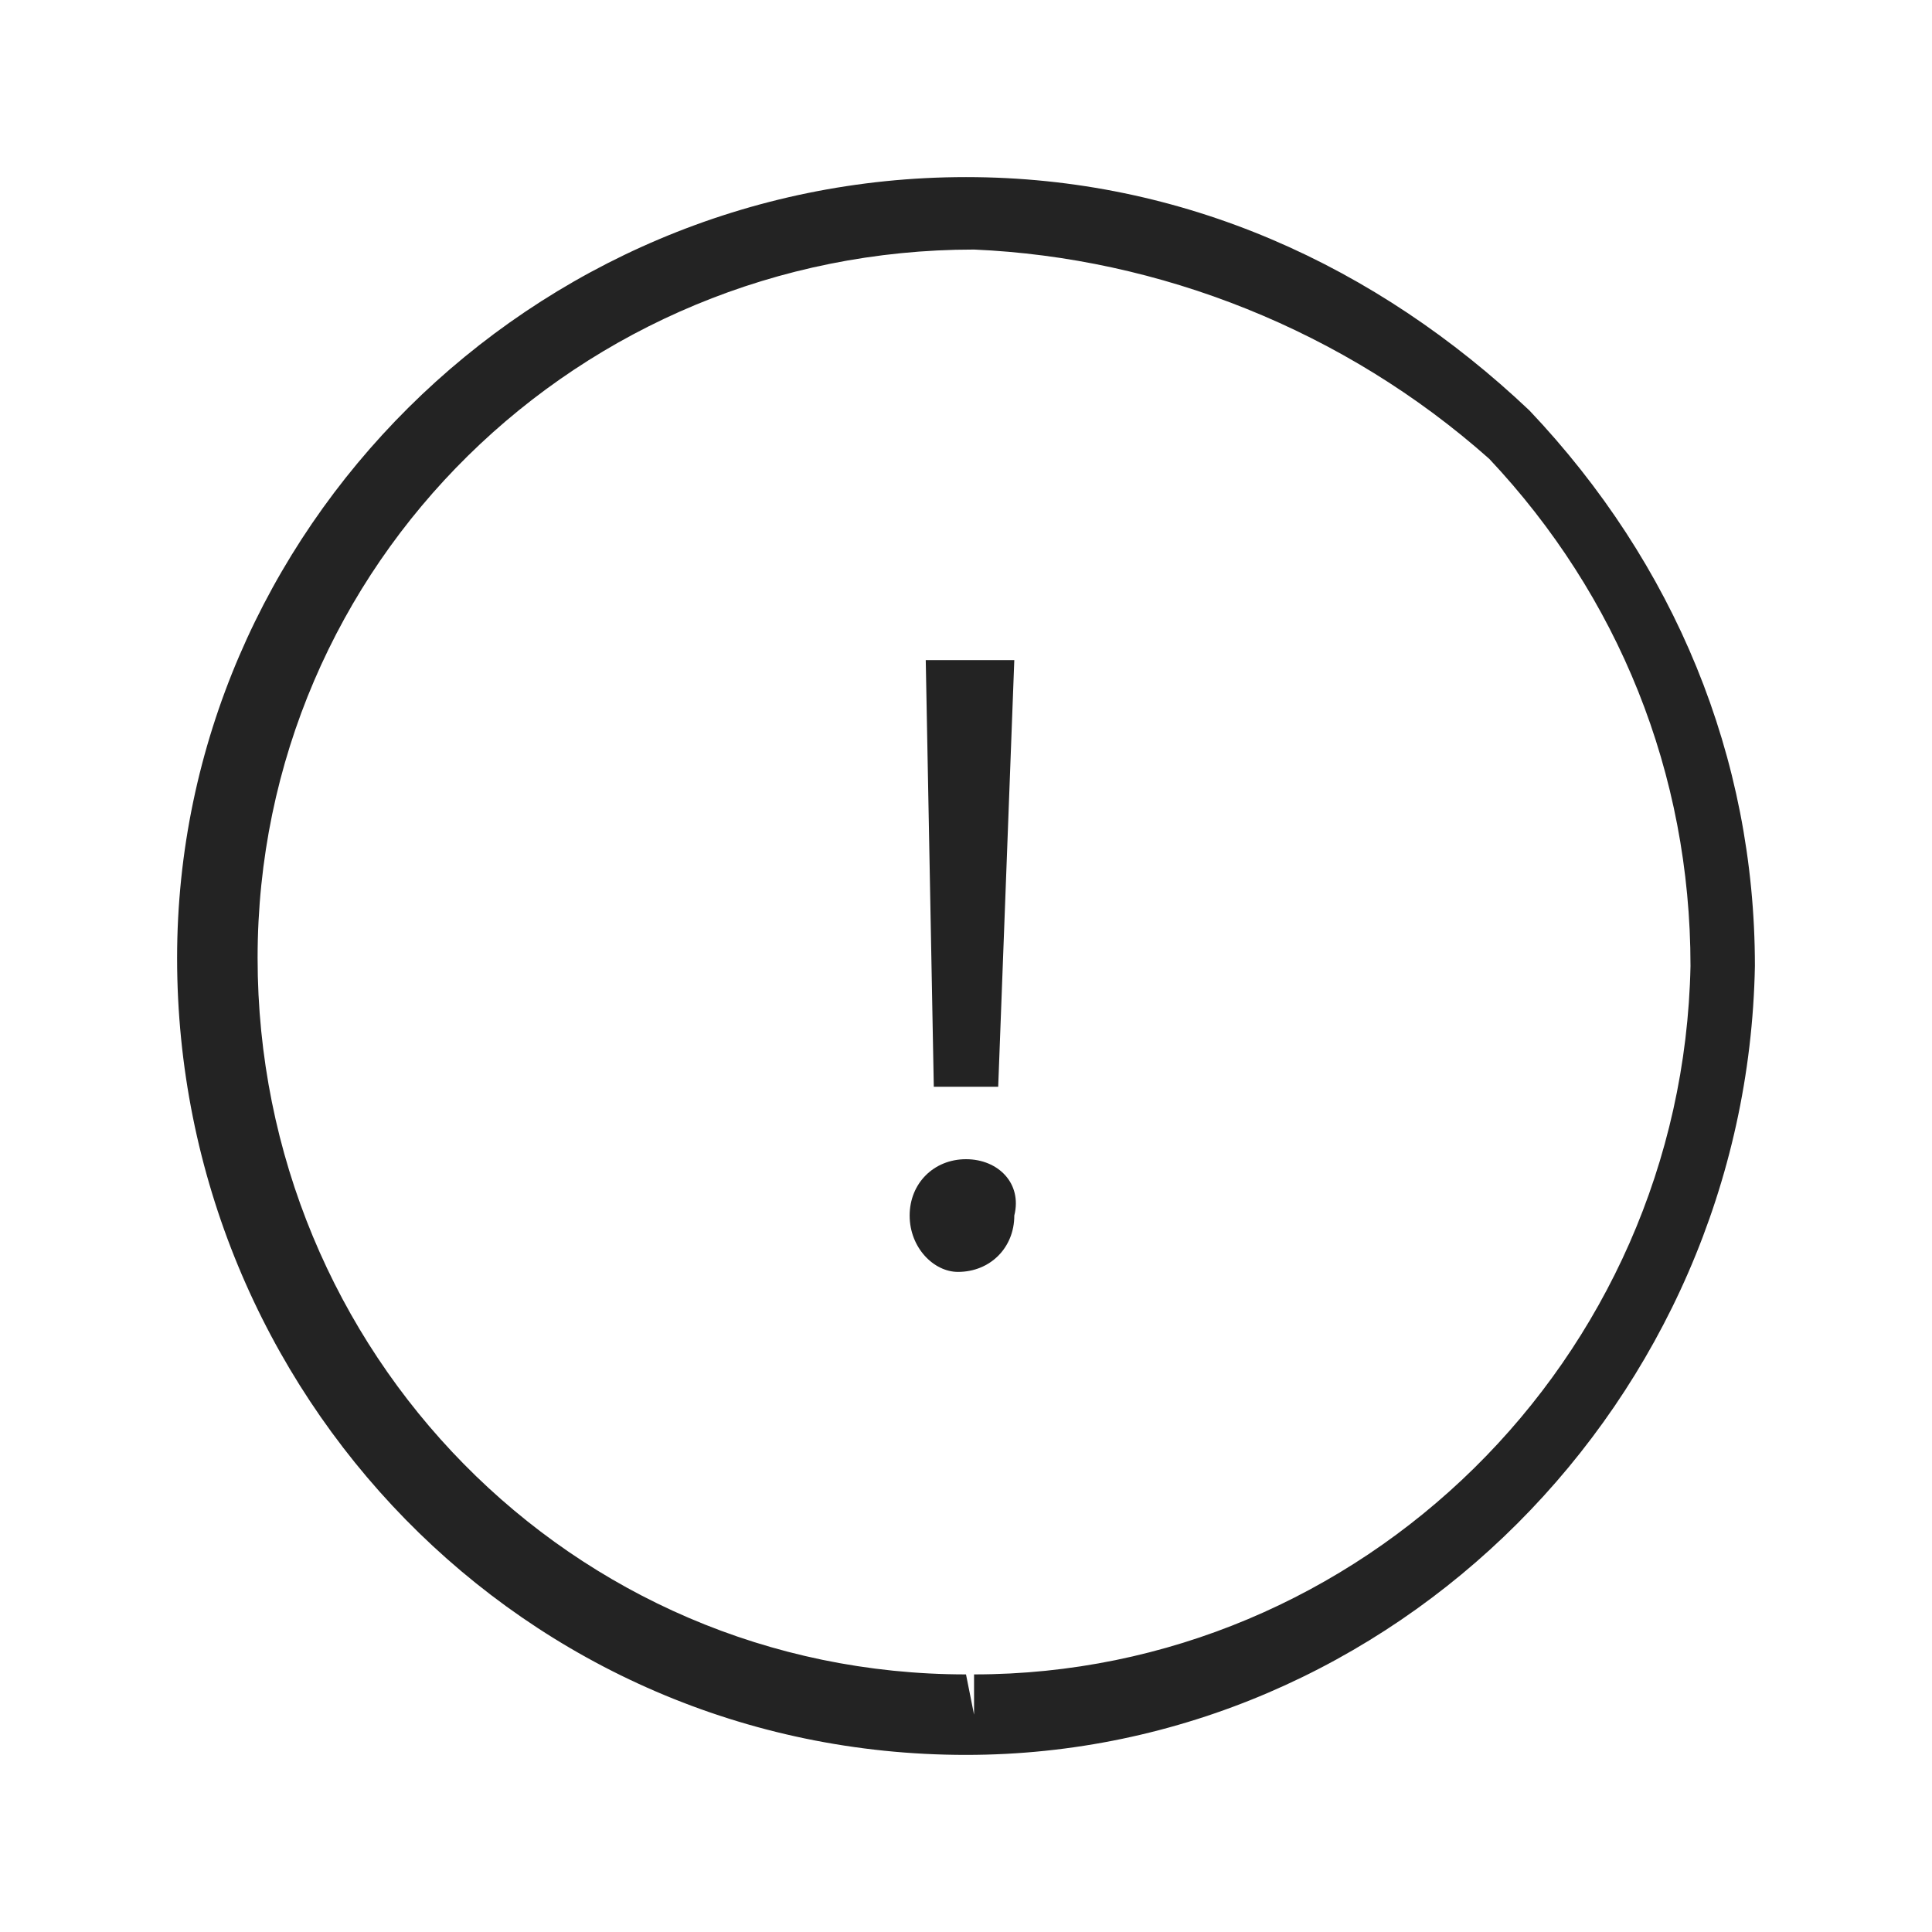 <?xml version="1.0" encoding="utf-8"?>
<!-- Generator: Adobe Illustrator 17.0.0, SVG Export Plug-In . SVG Version: 6.00 Build 0)  -->
<!DOCTYPE svg PUBLIC "-//W3C//DTD SVG 1.0//EN" "http://www.w3.org/TR/2001/REC-SVG-20010904/DTD/svg10.dtd">
<svg version="1.0" id="Capa_1" xmlns="http://www.w3.org/2000/svg" xmlns:xlink="http://www.w3.org/1999/xlink" x="0px" y="0px"
	 width="24px" height="24px" viewBox="0 0 24 24" style="enable-background:new 0 0 24 24;" xml:space="preserve">
<style type="text/css">
	.st0{fill:#FDC92B;}
	.st1{fill:#F4F4F4;}
	.st2{fill:#232323;}
	.st3{fill:#61B888;}
	.st4{fill:#F78F1E;}
	.st5{fill:#707070;}
	.st6{fill:#E84747;}
	.st7{fill:#5D97D0;}
	.st8{fill:#FFFFFF;stroke:#1D1D1B;stroke-width:0.992;stroke-miterlimit:10;}
	.st9{fill:#1D1D1B;}
</style>
<path class="st2" d="M12,21.8L12,21.8c-5.5,0-9.8-4.5-9.8-9.9c0-5.3,4.4-9.7,9.8-9.7c2.7,0,5.1,1.1,7,2.9c1.8,1.9,2.8,4.3,2.8,6.9
	C21.7,17.4,17.3,21.8,12,21.8z M12.1,3.1c-4.9,0-8.9,3.9-8.9,8.8c0,4.9,3.9,8.9,8.8,8.9l0.1,0.5v-0.5c4.8,0,8.8-3.9,8.9-8.8
	c0-2.4-0.9-4.6-2.5-6.3C16.7,4.1,14.4,3.2,12.1,3.1z"/>
<g id="warning_3_">
	<path class="st2" d="M11.3,15.1c0-0.4,0.3-0.7,0.7-0.7c0.4,0,0.7,0.3,0.6,0.7c0,0.4-0.3,0.7-0.7,0.7C11.6,15.8,11.3,15.5,11.3,15.1
		z M11.6,13.5l-0.1-5.3l1.1,0l-0.2,5.3L11.6,13.5z"/>
</g>
</svg>
